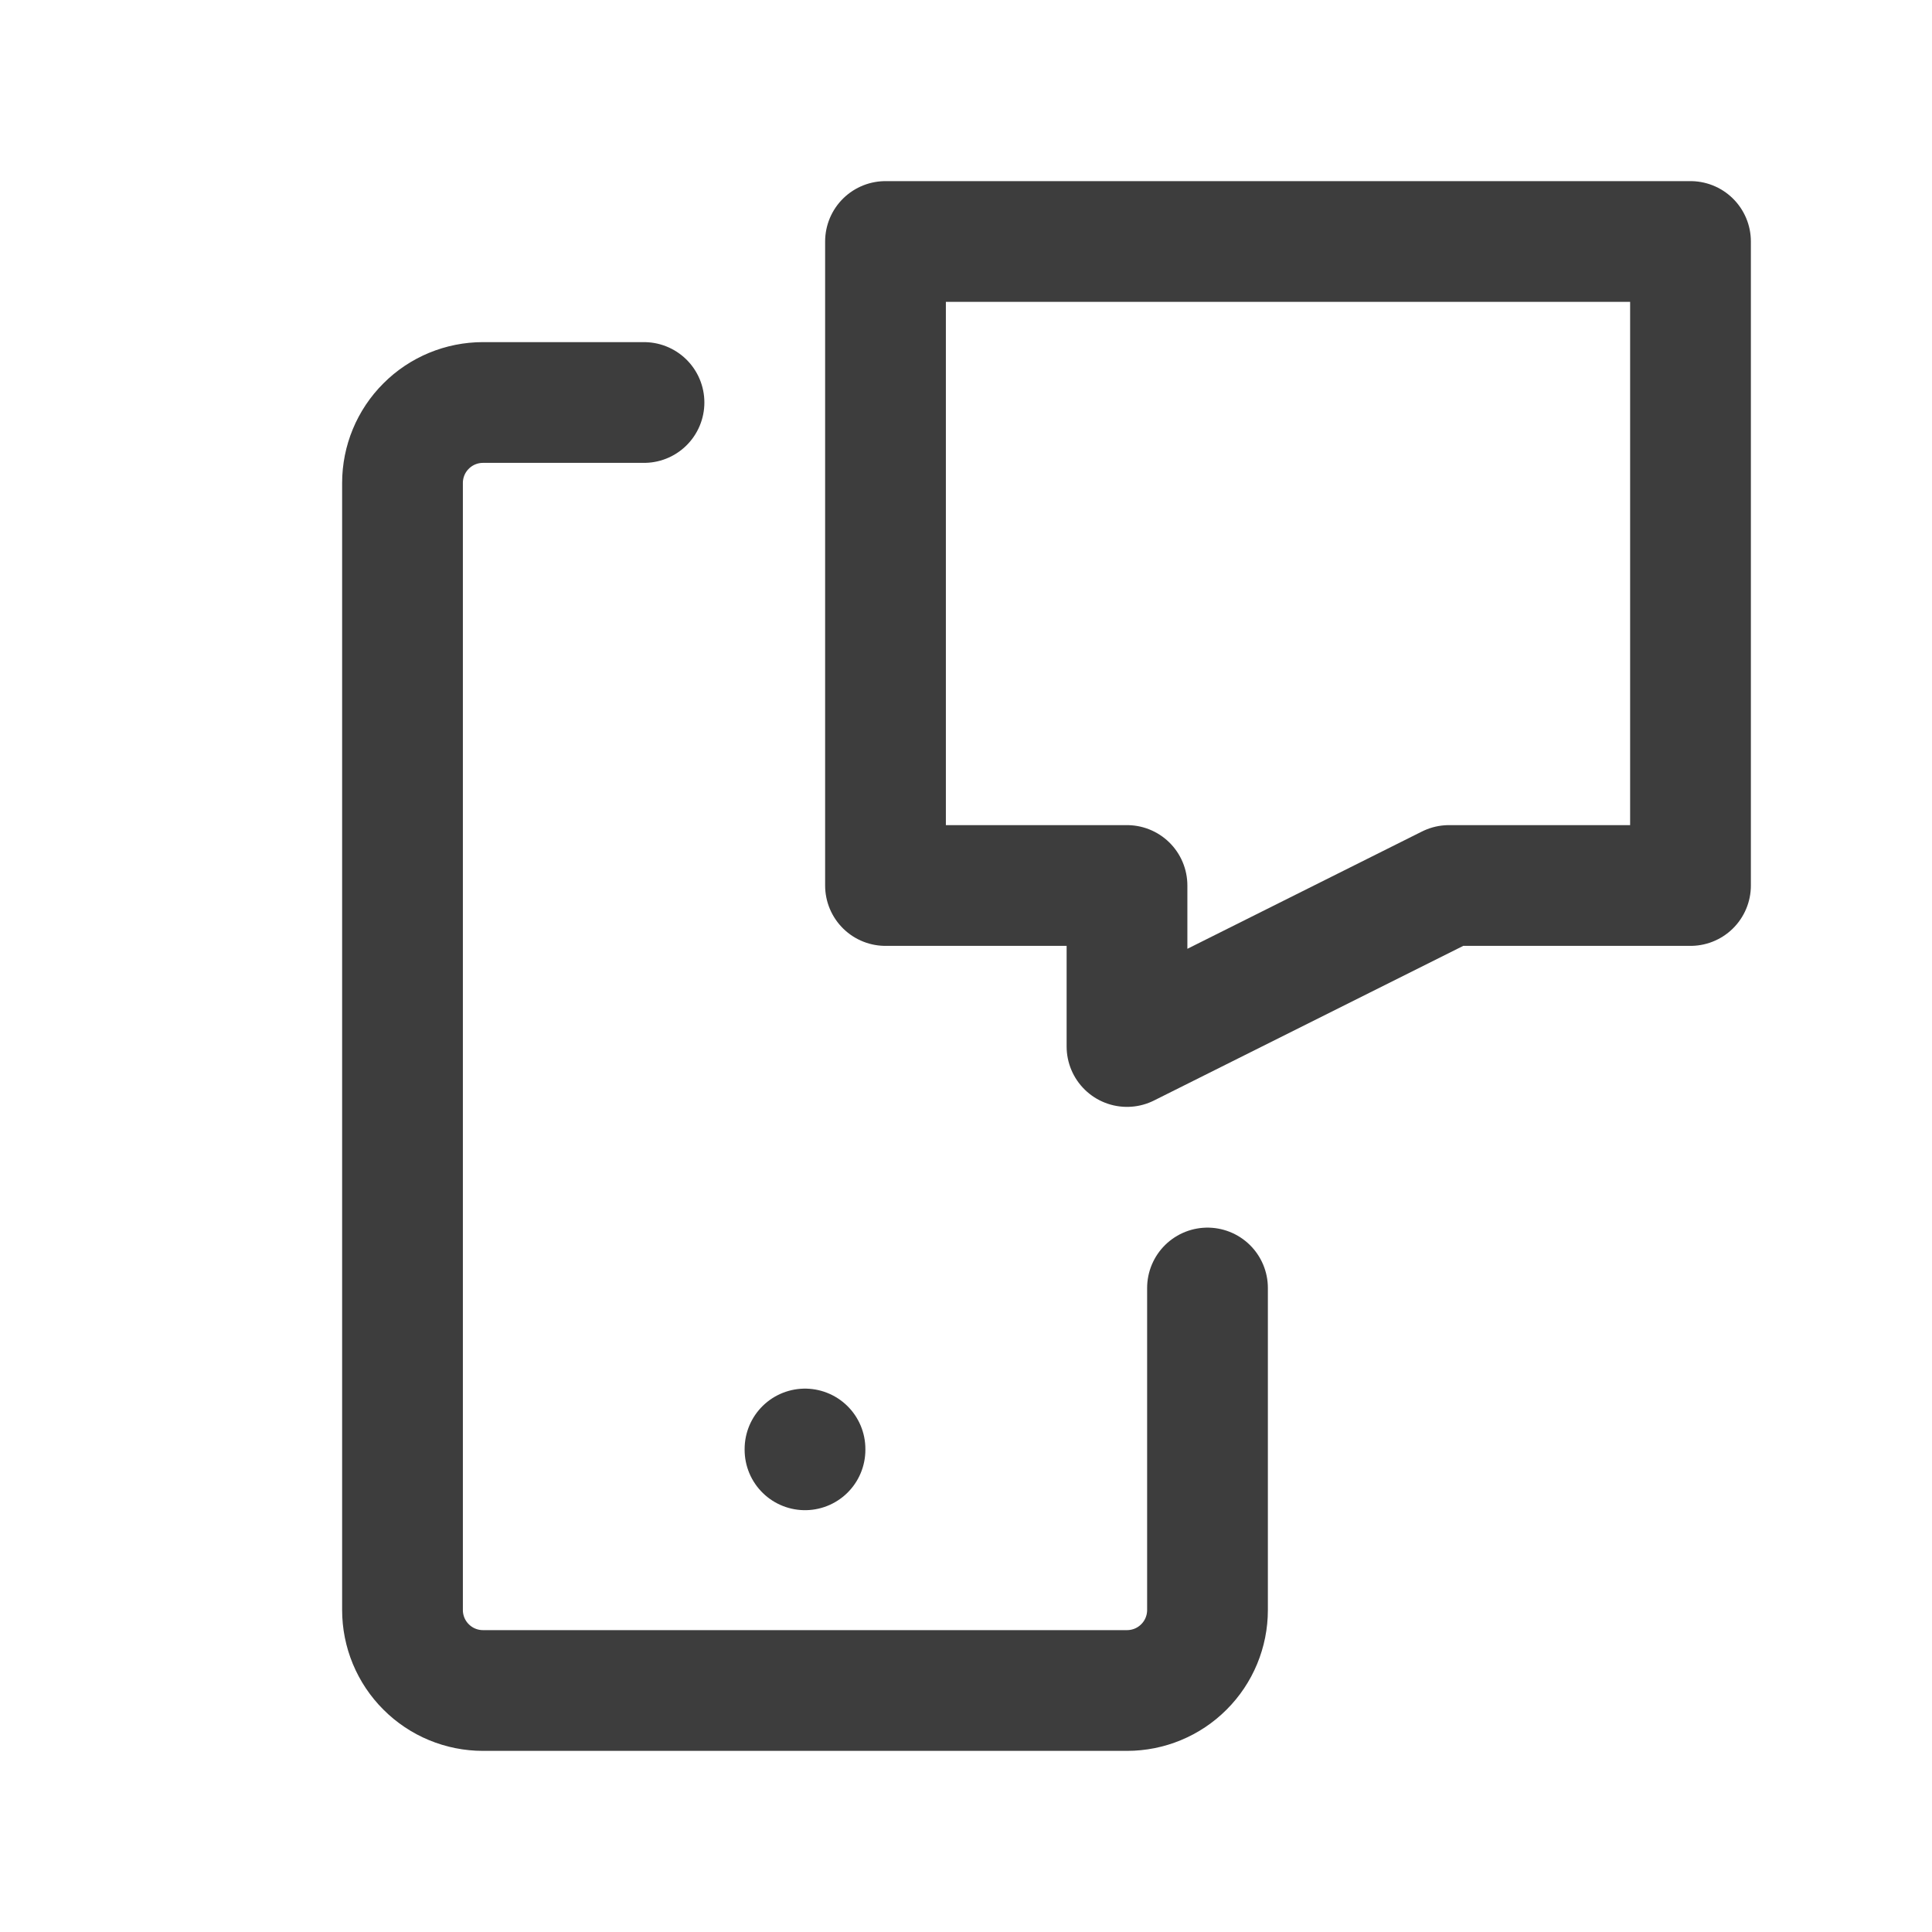 <svg width="24" height="24" viewBox="0 0 24 24" fill="none" xmlns="http://www.w3.org/2000/svg">
<path d="M11 3H21V11H18L14 13V11H11V3Z" stroke="#3D3D3D" stroke-width="1.5" stroke-linecap="round" stroke-linejoin="round"/>
<path d="M15 16V20C15 20.265 14.895 20.52 14.707 20.707C14.52 20.895 14.265 21 14 21H6C5.735 21 5.48 20.895 5.293 20.707C5.105 20.52 5 20.265 5 20V6C5 5.735 5.105 5.48 5.293 5.293C5.48 5.105 5.735 5 6 5H8" stroke="#3D3D3D" stroke-width="1.5" stroke-linecap="round" stroke-linejoin="round"/>
<path d="M10 18V18.01" stroke="#3D3D3D" stroke-width="1.5" stroke-linecap="round" stroke-linejoin="round"/>
</svg>

